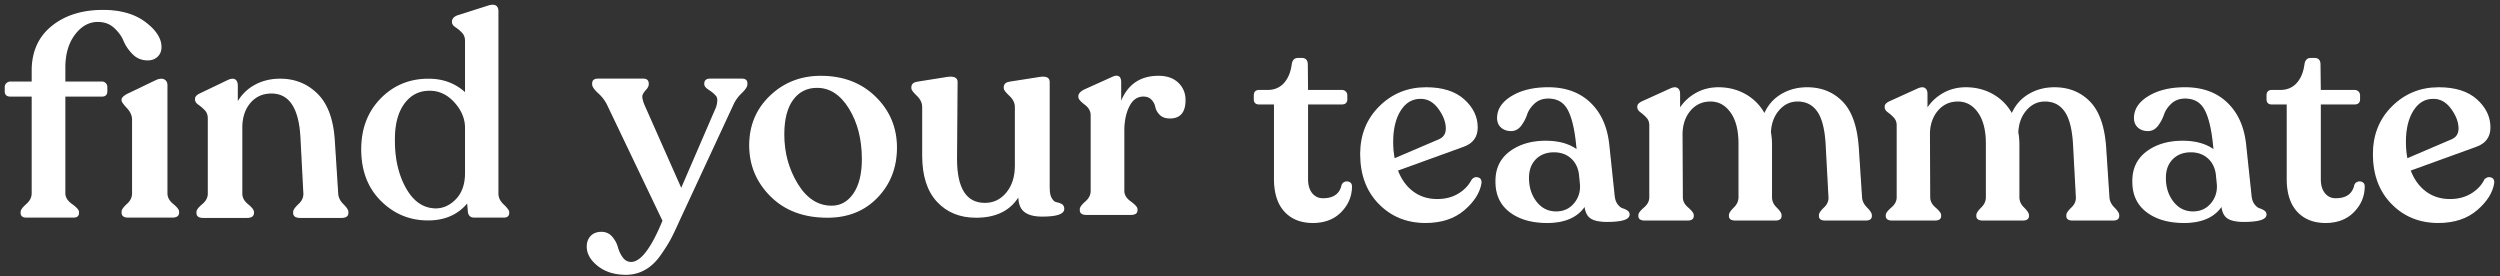 <svg width="462" height="51" viewBox="0 0 462 51" xmlns="http://www.w3.org/2000/svg">
    <rect x="0" y="0" width="462" height="51" fill="#333333" stroke="none"/>
    <g fill="none" fill-rule="evenodd">
        <path d="M30.822 35.733c0 .762.358 1.435 1.074 2.024.716.588 1.075 1.037 1.075 1.348v.208c0 .52-.385.778-1.153.778h-8.124c-.734 0-1.1-.259-1.1-.778v-.208c0-.31.321-.76.97-1.348.644-.589.969-1.262.969-2.024V22.139c0-.795-.325-1.539-.97-2.23-.648-.693-.97-1.142-.97-1.35v-.155c0-.277.314-.588.944-.934l5.399-2.595c.592-.241 1.056-.267 1.388-.078.331.19.498.512.498.96v19.976zM18.086 3.928c-1.678 0-3.119.796-4.324 2.387-1.206 1.59-1.809 3.65-1.809 6.173v2.699h6.867a.86.86 0 0 1 .628.26c.174.173.262.38.262.621v.83c0 .555-.297.831-.89.831h-6.867v18.004c0 .762.42 1.444 1.258 2.05.84.605 1.259 1.063 1.259 1.374v.207c0 .485-.297.727-.891.727H4.878c-.628 0-.942-.242-.942-.727v-.207c0-.31.34-.77 1.02-1.375.682-.605 1.024-1.287 1.024-2.05V17.73H1.944c-.63 0-.944-.276-.944-.83v-.831a.81.81 0 0 1 .288-.622.95.95 0 0 1 .656-.259H5.98V13.06c0-3.458 1.213-6.175 3.642-8.147 2.428-1.97 5.564-2.957 9.408-2.957 3.214 0 5.799.735 7.757 2.205 1.956 1.47 2.934 2.983 2.934 4.54 0 .692-.228 1.254-.68 1.686-.455.433-1.032.649-1.73.649-1.085 0-1.993-.372-2.726-1.116-.734-.743-1.285-1.557-1.651-2.438-.367-.882-.961-1.695-1.782-2.438-.822-.744-1.844-1.116-3.066-1.116z" fill="#FFF"/>
        <path d="M30.822 35.733c0 .762.358 1.435 1.074 2.024.716.588 1.075 1.037 1.075 1.348v.208c0 .52-.385.778-1.153.778h-8.124c-.734 0-1.1-.259-1.1-.778v-.208c0-.31.321-.76.97-1.348.644-.589.969-1.262.969-2.024V22.139c0-.795-.325-1.539-.97-2.23-.648-.693-.97-1.142-.97-1.35v-.155c0-.277.314-.588.944-.934l5.399-2.595c.592-.241 1.056-.267 1.388-.078.331.19.498.512.498.96v19.976zM18.086 3.928c-1.678 0-3.119.796-4.324 2.387-1.206 1.59-1.809 3.65-1.809 6.173v2.699h6.867a.86.86 0 0 1 .628.26c.174.173.262.38.262.621v.83c0 .555-.297.831-.89.831h-6.867v18.004c0 .762.42 1.444 1.258 2.05.84.605 1.259 1.063 1.259 1.374v.207c0 .485-.297.727-.891.727H4.878c-.628 0-.942-.242-.942-.727v-.207c0-.31.34-.77 1.02-1.375.682-.605 1.024-1.287 1.024-2.05V17.73H1.944c-.63 0-.944-.276-.944-.83v-.831a.81.81 0 0 1 .288-.622.95.95 0 0 1 .656-.259H5.98V13.06c0-3.458 1.213-6.175 3.642-8.147 2.428-1.97 5.564-2.957 9.408-2.957 3.214 0 5.799.735 7.757 2.205 1.956 1.47 2.934 2.983 2.934 4.54 0 .692-.228 1.254-.68 1.686-.455.433-1.032.649-1.73.649-1.085 0-1.993-.372-2.726-1.116-.734-.743-1.285-1.557-1.651-2.438-.367-.882-.961-1.695-1.782-2.438-.822-.744-1.844-1.116-3.066-1.116z" stroke="#FFF" stroke-width=".25"/>
        <path d="M62.373 35.733c.034.762.357 1.444.97 2.05.611.605.916 1.063.916 1.374v.207c0 .52-.385.78-1.152.78h-7.652c-.77 0-1.153-.26-1.153-.78v-.207c0-.31.322-.77.97-1.375.645-.605.951-1.287.916-2.05l-.524-10.013c-.244-5.707-2.08-8.561-5.503-8.561-1.642 0-2.97.597-3.984 1.79-1.013 1.193-1.52 2.742-1.52 4.644v12.193c0 .761.36 1.435 1.075 2.023.716.589 1.075 1.038 1.075 1.35v.206c0 .52-.385.78-1.153.78H37.53c-.734 0-1.1-.26-1.1-.78v-.207c0-.31.348-.76 1.048-1.349.699-.588 1.048-1.262 1.048-2.023V21.88c0-.657-.201-1.194-.603-1.609a7.585 7.585 0 0 0-1.18-1.012c-.384-.259-.575-.544-.575-.855v-.157c0-.344.314-.655.943-.934l5.084-2.438c.558-.241.97-.267 1.231-.078.263.19.393.529.393 1.012v3.372a7.967 7.967 0 0 1 3.197-3.32c1.398-.796 2.988-1.194 4.77-1.194 2.69 0 4.96.918 6.814 2.751 1.85 1.833 2.899 4.67 3.145 8.508l.628 9.807z" fill="#FFF"/>
        <path d="M62.373 35.733c.034.762.357 1.444.97 2.05.611.605.916 1.063.916 1.374v.207c0 .52-.385.78-1.152.78h-7.652c-.77 0-1.153-.26-1.153-.78v-.207c0-.31.322-.77.97-1.375.645-.605.951-1.287.916-2.05l-.524-10.013c-.244-5.707-2.08-8.561-5.503-8.561-1.642 0-2.97.597-3.984 1.79-1.013 1.193-1.52 2.742-1.52 4.644v12.193c0 .761.36 1.435 1.075 2.023.716.589 1.075 1.038 1.075 1.35v.206c0 .52-.385.78-1.153.78H37.53c-.734 0-1.1-.26-1.1-.78v-.207c0-.31.348-.76 1.048-1.349.699-.588 1.048-1.262 1.048-2.023V21.88c0-.657-.201-1.194-.603-1.609a7.585 7.585 0 0 0-1.18-1.012c-.384-.259-.575-.544-.575-.855v-.157c0-.344.314-.655.943-.934l5.084-2.438c.558-.241.97-.267 1.231-.078.263.19.393.529.393 1.012v3.372a7.967 7.967 0 0 1 3.197-3.32c1.398-.796 2.988-1.194 4.77-1.194 2.69 0 4.96.918 6.814 2.751 1.85 1.833 2.899 4.67 3.145 8.508l.628 9.807z" stroke="#FFF" stroke-width=".25"/>
        <path d="M80.507 38.638c1.433 0 2.717-.588 3.853-1.763 1.134-1.177 1.702-2.82 1.702-4.93v-8.3c0-1.73-.663-3.33-1.991-4.801-1.329-1.47-2.882-2.204-4.665-2.204-1.957 0-3.53.786-4.717 2.36-1.188 1.575-1.8 3.728-1.835 6.46-.069 3.632.604 6.727 2.019 9.287 1.414 2.56 3.292 3.858 5.634 3.891zm11.479-2.853c0 .76.331 1.453.995 2.075.663.623.996 1.072.996 1.35v.155c0 .485-.297.726-.892.726h-5.45c-.629 0-.978-.328-1.048-.985l-.158-1.817c-1.747 2.215-4.192 3.321-7.337 3.321-3.354 0-6.228-1.193-8.62-3.58-2.396-2.386-3.592-5.533-3.592-9.443 0-3.77 1.18-6.866 3.539-9.287 2.357-2.42 5.283-3.632 8.778-3.632 2.726 0 5.014.882 6.865 2.646V7.559c0-.655-.201-1.193-.602-1.608a6.989 6.989 0 0 0-1.205-1.012c-.403-.259-.603-.544-.603-.856v-.104c0-.448.315-.795.943-1.037l5.556-1.764c1.222-.416 1.835-.103 1.835.934v33.673z" fill="#FFF"/>
        <path d="M80.507 38.638c1.433 0 2.717-.588 3.853-1.763 1.134-1.177 1.702-2.82 1.702-4.93v-8.3c0-1.73-.663-3.33-1.991-4.801-1.329-1.47-2.882-2.204-4.665-2.204-1.957 0-3.53.786-4.717 2.36-1.188 1.575-1.8 3.728-1.835 6.46-.069 3.632.604 6.727 2.019 9.287 1.414 2.56 3.292 3.858 5.634 3.891zm11.479-2.853c0 .76.331 1.453.995 2.075.663.623.996 1.072.996 1.35v.155c0 .485-.297.726-.892.726h-5.45c-.629 0-.978-.328-1.048-.985l-.158-1.817c-1.747 2.215-4.192 3.321-7.337 3.321-3.354 0-6.228-1.193-8.62-3.58-2.396-2.386-3.592-5.533-3.592-9.443 0-3.77 1.18-6.866 3.539-9.287 2.357-2.42 5.283-3.632 8.778-3.632 2.726 0 5.014.882 6.865 2.646V7.559c0-.655-.201-1.193-.602-1.608a6.989 6.989 0 0 0-1.205-1.012c-.403-.259-.603-.544-.603-.856v-.104c0-.448.315-.795.943-1.037l5.556-1.764c1.222-.416 1.835-.103 1.835.934v33.673z" stroke="#FFF" stroke-width=".25"/>
        <g>
            <path d="M137.095 14.653c.599 0 .898.242.898.728v.207c0 .382-.335.891-1.004 1.532-.67.641-1.181 1.343-1.532 2.105l-9.99 21.508c-.635 1.42-1.172 2.546-1.611 3.377-.442.832-1.076 1.836-1.903 3.014-.83 1.177-1.77 2.06-2.829 2.65a6.944 6.944 0 0 1-3.435.883c-2.079 0-3.788-.528-5.126-1.584-1.339-1.058-2.009-2.227-2.009-3.508 0-.762.23-1.385.688-1.87.456-.485 1.091-.728 1.901-.728.775 0 1.41.286 1.904.858.492.57.836 1.212 1.03 1.923.194.708.502 1.35.926 1.92.422.573.968.858 1.637.858 1.832 0 3.805-2.58 5.92-7.74l-10.307-21.561c-.388-.762-.933-1.464-1.638-2.105-.706-.64-1.057-1.15-1.057-1.532v-.207c0-.486.317-.728.952-.728h8.35c.6 0 .9.26.9.78v.155c0 .278-.16.59-.477.936-.317.346-.538.674-.66.986-.124.312-.027.901.29 1.767l6.977 15.742 6.554-15.17c.316-1.04.316-1.758 0-2.156-.317-.399-.76-.78-1.321-1.143-.565-.365-.846-.684-.846-.962v-.155c0-.52.316-.78.951-.78h5.867z" fill="#FFF"/>
            <path d="M137.095 14.653c.599 0 .898.242.898.728v.207c0 .382-.335.891-1.004 1.532-.67.641-1.181 1.343-1.532 2.105l-9.99 21.508c-.635 1.42-1.172 2.546-1.611 3.377-.442.832-1.076 1.836-1.903 3.014-.83 1.177-1.77 2.06-2.829 2.65a6.944 6.944 0 0 1-3.435.883c-2.079 0-3.788-.528-5.126-1.584-1.339-1.058-2.009-2.227-2.009-3.508 0-.762.23-1.385.688-1.87.456-.485 1.091-.728 1.901-.728.775 0 1.41.286 1.904.858.492.57.836 1.212 1.03 1.923.194.708.502 1.35.926 1.92.422.573.968.858 1.637.858 1.832 0 3.805-2.58 5.92-7.74l-10.307-21.561c-.388-.762-.933-1.464-1.638-2.105-.706-.64-1.057-1.15-1.057-1.532v-.207c0-.486.317-.728.952-.728h8.35c.6 0 .9.26.9.78v.155c0 .278-.16.59-.477.936-.317.346-.538.674-.66.986-.124.312-.027.901.29 1.767l6.977 15.742 6.554-15.17c.316-1.04.316-1.758 0-2.156-.317-.399-.76-.78-1.321-1.143-.565-.365-.846-.684-.846-.962v-.155c0-.52.316-.78.951-.78h5.867z" stroke="#FFF" stroke-width=".25"/>
            <path d="M153.69 38.136c1.69 0 3.066-.77 4.123-2.312 1.057-1.541 1.585-3.68 1.585-6.417 0-3.67-.8-6.806-2.404-9.403-1.604-2.598-3.603-3.897-5.999-3.897-1.903 0-3.409.754-4.519 2.26-1.11 1.507-1.665 3.664-1.665 6.468 0 3.396.836 6.461 2.51 9.196 1.673 2.737 3.797 4.105 6.37 4.105m-.794 1.974c-4.333 0-7.805-1.298-10.412-3.897-2.608-2.597-3.91-5.715-3.91-9.351 0-3.637 1.268-6.667 3.805-9.092 2.538-2.423 5.636-3.636 9.303-3.636 4.086 0 7.433 1.272 10.04 3.818 2.609 2.545 3.911 5.655 3.911 9.325 0 3.638-1.18 6.685-3.54 9.144-2.36 2.46-5.426 3.69-9.197 3.69" fill="#FFF"/>
            <path d="M153.69 38.136c1.69 0 3.066-.77 4.123-2.312 1.057-1.541 1.585-3.68 1.585-6.417 0-3.67-.8-6.806-2.404-9.403-1.604-2.598-3.603-3.897-5.999-3.897-1.903 0-3.409.754-4.519 2.26-1.11 1.507-1.665 3.664-1.665 6.468 0 3.396.836 6.461 2.51 9.196 1.673 2.737 3.797 4.105 6.37 4.105zm-.793 1.974c-4.333 0-7.805-1.298-10.412-3.897-2.608-2.597-3.91-5.715-3.91-9.351 0-3.637 1.268-6.667 3.805-9.092 2.538-2.423 5.636-3.636 9.303-3.636 4.086 0 7.433 1.272 10.04 3.818 2.609 2.545 3.911 5.655 3.911 9.325 0 3.638-1.18 6.685-3.54 9.144-2.36 2.46-5.426 3.69-9.197 3.69z" stroke="#FFF" stroke-width=".25"/>
            <path d="M193.858 34.707c0 .902.14 1.576.423 2.026.28.45.59.702.925.754.334.05.643.156.925.311.281.156.422.425.422.806 0 .865-1.32 1.299-3.963 1.299-1.48 0-2.574-.295-3.277-.884-.706-.589-1.04-1.576-1.004-2.962-1.551 2.703-4.193 4.053-7.928 4.053-2.96 0-5.339-.969-7.135-2.91-1.798-1.94-2.697-4.744-2.697-8.415v-8.988c0-.797-.335-1.516-1.003-2.157-.67-.64-1.004-1.082-1.004-1.324v-.156c0-.52.317-.832.952-.935l5.548-.884c1.197-.172 1.798.087 1.798.78l-.106 14.234c0 5.508 1.76 8.262 5.284 8.262 1.621 0 2.969-.65 4.044-1.949 1.075-1.298 1.612-2.988 1.612-5.066V19.797c0-.797-.343-1.516-1.031-2.157-.686-.64-1.03-1.082-1.03-1.324v-.156c0-.52.299-.832.898-.935l5.655-.884c1.128-.172 1.692.087 1.692.78v19.586z" fill="#FFF"/>
            <path d="M193.858 34.707c0 .902.14 1.576.423 2.026.28.45.59.702.925.754.334.05.643.156.925.311.281.156.422.425.422.806 0 .865-1.32 1.299-3.963 1.299-1.48 0-2.574-.295-3.277-.884-.706-.589-1.04-1.576-1.004-2.962-1.551 2.703-4.193 4.053-7.928 4.053-2.96 0-5.339-.969-7.135-2.91-1.798-1.94-2.697-4.744-2.697-8.415v-8.988c0-.797-.335-1.516-1.003-2.157-.67-.64-1.004-1.082-1.004-1.324v-.156c0-.52.317-.832.952-.935l5.548-.884c1.197-.172 1.798.087 1.798.78l-.106 14.234c0 5.508 1.76 8.262 5.284 8.262 1.621 0 2.969-.65 4.044-1.949 1.075-1.298 1.612-2.988 1.612-5.066V19.797c0-.797-.343-1.516-1.031-2.157-.686-.64-1.03-1.082-1.03-1.324v-.156c0-.52.299-.832.898-.935l5.655-.884c1.128-.172 1.692.087 1.692.78v19.586z" stroke="#FFF" stroke-width=".25"/>
            <path d="M214.1 14.133c1.515 0 2.704.416 3.568 1.247.863.832 1.295 1.87 1.295 3.118 0 2.182-.916 3.273-2.748 3.273-.776 0-1.374-.208-1.798-.624-.422-.415-.686-.884-.791-1.403a2.86 2.86 0 0 0-.74-1.402c-.389-.416-.918-.624-1.587-.624-1.162 0-2.062.624-2.695 1.87-.635 1.247-.952 2.772-.952 4.573v11.118c0 .761.405 1.437 1.216 2.026.81.59 1.217 1.038 1.217 1.35v.208c0 .486-.371.728-1.112.728h-8.192c-.739 0-1.11-.242-1.11-.728v-.207c0-.313.336-.762 1.005-1.35.669-.59 1.004-1.266 1.004-2.027V21.302c0-.796-.379-1.48-1.136-2.052-.76-.57-1.137-1.012-1.137-1.324v-.156c0-.38.317-.745.952-1.091l5.179-2.338c1.023-.485 1.533-.19 1.533.883v4.053c1.198-3.43 3.541-5.144 7.03-5.144" fill="#FFF"/>
            <path d="M214.1 14.133c1.515 0 2.704.416 3.568 1.247.863.832 1.295 1.87 1.295 3.118 0 2.182-.916 3.273-2.748 3.273-.776 0-1.374-.208-1.798-.624-.422-.415-.686-.884-.791-1.403a2.86 2.86 0 0 0-.74-1.402c-.389-.416-.918-.624-1.587-.624-1.162 0-2.062.624-2.695 1.87-.635 1.247-.952 2.772-.952 4.573v11.118c0 .761.405 1.437 1.216 2.026.81.59 1.217 1.038 1.217 1.35v.208c0 .486-.371.728-1.112.728h-8.192c-.739 0-1.11-.242-1.11-.728v-.207c0-.313.336-.762 1.005-1.35.669-.59 1.004-1.266 1.004-2.027V21.302c0-.796-.379-1.48-1.136-2.052-.76-.57-1.137-1.012-1.137-1.324v-.156c0-.38.317-.745.952-1.091l5.179-2.338c1.023-.485 1.533-.19 1.533.883v4.053c1.198-3.43 3.541-5.144 7.03-5.144z" stroke="#FFF" stroke-width=".25"/>
        </g>
        <g>
            <path d="M242.614 41.082c-2.185 0-3.908-.688-5.168-2.061-1.26-1.374-1.89-3.368-1.89-5.985V19.18h-2.872c-.572 0-.857-.28-.857-.844v-.695c0-.597.285-.894.857-.894h1.562c1.277 0 2.311-.43 3.1-1.292.789-.86 1.285-2.036 1.488-3.526.101-.728.436-1.093 1.007-1.093h.756c.638 0 .958.365.958 1.093l.05 4.818h6.352c.268 0 .486.083.654.248.168.166.252.38.252.646v.695c0 .563-.302.844-.906.844h-6.351v13.906c0 1.16.268 2.06.807 2.706.536.646 1.225.969 2.065.969 2.017 0 3.21-.86 3.58-2.583a.897.897 0 0 1 .604-.497.936.936 0 0 1 .73.1c.219.133.328.348.328.646 0 1.787-.646 3.345-1.94 4.669-1.293 1.324-3.017 1.986-5.166 1.986" fill="#FFF"/>
            <path d="M242.614 41.082c-2.185 0-3.908-.688-5.168-2.061-1.26-1.374-1.89-3.368-1.89-5.985V19.18h-2.872c-.572 0-.857-.28-.857-.844v-.695c0-.597.285-.894.857-.894h1.562c1.277 0 2.311-.43 3.1-1.292.789-.86 1.285-2.036 1.488-3.526.101-.728.436-1.093 1.007-1.093h.756c.638 0 .958.365.958 1.093l.05 4.818h6.352c.268 0 .486.083.654.248.168.166.252.38.252.646v.695c0 .563-.302.844-.906.844h-6.351v13.906c0 1.16.268 2.06.807 2.706.536.646 1.225.969 2.065.969 2.017 0 3.21-.86 3.58-2.583a.897.897 0 0 1 .604-.497.936.936 0 0 1 .73.1c.219.133.328.348.328.646 0 1.787-.646 3.345-1.94 4.669-1.293 1.324-3.017 1.986-5.166 1.986z" stroke="#FFF" stroke-width=".25"/>
            <path d="M262.524 18.137c-1.58 0-2.84.745-3.78 2.234-.942 1.49-1.412 3.445-1.412 5.862 0 1.126.101 2.185.302 3.178l8.368-3.576c.873-.397 1.31-1.092 1.31-2.086 0-1.191-.462-2.425-1.387-3.7-.923-1.274-2.058-1.912-3.401-1.912m9.526 15.147c.268-.364.612-.496 1.034-.396.42.098.611.396.58.893-.271 1.755-1.312 3.411-3.126 4.967-1.814 1.556-4.183 2.334-7.108 2.334-3.426 0-6.274-1.159-8.543-3.477-2.268-2.317-3.402-5.363-3.402-9.138 0-3.51 1.167-6.423 3.503-8.74 2.336-2.317 5.183-3.477 8.544-3.477 3.024 0 5.35.738 6.981 2.21 1.63 1.474 2.444 3.171 2.444 5.09 0 1.722-.857 2.881-2.57 3.476l-12.199 4.421c.639 1.722 1.597 3.063 2.874 4.023 1.277.96 2.789 1.44 4.536 1.44 1.512 0 2.831-.34 3.957-1.018 1.125-.678 1.957-1.548 2.495-2.608" fill="#FFF"/>
            <path d="M262.524 18.137c-1.58 0-2.84.745-3.78 2.234-.942 1.49-1.412 3.445-1.412 5.862 0 1.126.101 2.185.302 3.178l8.368-3.576c.873-.397 1.31-1.092 1.31-2.086 0-1.191-.462-2.425-1.387-3.7-.923-1.274-2.058-1.912-3.401-1.912zm9.526 15.147c.268-.364.612-.496 1.034-.396.42.098.611.396.58.893-.271 1.755-1.312 3.411-3.126 4.967-1.814 1.556-4.183 2.334-7.108 2.334-3.426 0-6.274-1.159-8.543-3.477-2.268-2.317-3.402-5.363-3.402-9.138 0-3.51 1.167-6.423 3.503-8.74 2.336-2.317 5.183-3.477 8.544-3.477 3.024 0 5.35.738 6.981 2.21 1.63 1.474 2.444 3.171 2.444 5.09 0 1.722-.857 2.881-2.57 3.476l-12.199 4.421c.639 1.722 1.597 3.063 2.874 4.023 1.277.96 2.789 1.44 4.536 1.44 1.512 0 2.831-.34 3.957-1.018 1.125-.678 1.957-1.548 2.495-2.608z" stroke="#FFF" stroke-width=".25"/>
            <path d="M287.575 39.195c1.377 0 2.495-.498 3.352-1.49.858-.993 1.252-2.169 1.185-3.527l-.151-1.539c-.101-1.424-.589-2.55-1.461-3.377-.875-.827-1.984-1.241-3.33-1.241-1.41 0-2.552.438-3.426 1.315-.873.877-1.31 2.062-1.31 3.55 0 1.756.479 3.246 1.436 4.47.958 1.226 2.193 1.839 3.705 1.839zm10.685-3.08c.069.729.26 1.3.58 1.714.319.414.638.67.959.77.318.098.604.232.856.396.253.167.377.382.377.646 0 .829-1.36 1.242-4.081 1.242-1.346 0-2.329-.208-2.949-.62-.622-.415-.982-1.2-1.084-2.36-1.345 2.12-3.68 3.179-7.007 3.179-2.822 0-5.1-.654-6.83-1.963-1.73-1.307-2.594-3.153-2.594-5.536-.034-2.35.822-4.18 2.57-5.489 1.747-1.307 3.948-1.96 6.603-1.96 2.418 0 4.367.562 5.846 1.687l-.1-.993c-.303-3.046-.84-5.264-1.613-6.655-.774-1.39-2-2.085-3.68-2.085-1.042 0-1.908.315-2.596.942-.688.63-1.159 1.317-1.411 2.063a7.34 7.34 0 0 1-1.084 2.06c-.47.63-1.058.944-1.764.944-.739 0-1.335-.207-1.788-.621-.455-.413-.682-.969-.682-1.664 0-1.59.883-2.912 2.647-3.973 1.763-1.06 3.989-1.59 6.678-1.59 3.158 0 5.712.92 7.662 2.757 1.948 1.838 3.107 4.362 3.478 7.574l1.007 9.535z" fill="#FFF"/>
            <path d="M287.575 39.195c1.377 0 2.495-.498 3.352-1.49.858-.993 1.252-2.169 1.185-3.527l-.151-1.539c-.101-1.424-.589-2.55-1.461-3.377-.875-.827-1.984-1.241-3.33-1.241-1.41 0-2.552.438-3.426 1.315-.873.877-1.31 2.062-1.31 3.55 0 1.756.479 3.246 1.436 4.47.958 1.226 2.193 1.839 3.705 1.839zm10.685-3.08c.069.729.26 1.3.58 1.714.319.414.638.67.959.77.318.098.604.232.856.396.253.167.377.382.377.646 0 .829-1.36 1.242-4.081 1.242-1.346 0-2.329-.208-2.949-.62-.622-.415-.982-1.2-1.084-2.36-1.345 2.12-3.68 3.179-7.007 3.179-2.822 0-5.1-.654-6.83-1.963-1.73-1.307-2.594-3.153-2.594-5.536-.034-2.35.822-4.18 2.57-5.489 1.747-1.307 3.948-1.96 6.603-1.96 2.418 0 4.367.562 5.846 1.687l-.1-.993c-.303-3.046-.84-5.264-1.613-6.655-.774-1.39-2-2.085-3.68-2.085-1.042 0-1.908.315-2.596.942-.688.63-1.159 1.317-1.411 2.063a7.34 7.34 0 0 1-1.084 2.06c-.47.63-1.058.944-1.764.944-.739 0-1.335-.207-1.788-.621-.455-.413-.682-.969-.682-1.664 0-1.59.883-2.912 2.647-3.973 1.763-1.06 3.989-1.59 6.678-1.59 3.158 0 5.712.92 7.662 2.757 1.948 1.838 3.107 4.362 3.478 7.574l1.007 9.535z" stroke="#FFF" stroke-width=".25"/>
            <path d="M343.978 36.413c.033.729.344 1.39.931 1.987.589.596.883 1.044.883 1.341v.198c0 .465-.352.696-1.057.696h-7.41c-.706 0-1.059-.23-1.059-.696v-.198c0-.297.302-.736.908-1.316.604-.579.89-1.234.856-1.961l-.504-9.388c-.134-2.98-.646-5.131-1.537-6.455-.891-1.325-2.16-1.987-3.806-1.987-1.378 0-2.545.555-3.503 1.664-.958 1.11-1.47 2.508-1.537 4.196.134.662.201 1.457.201 2.384v9.586c0 .727.294 1.382.883 1.96.587.58.881 1.02.881 1.317v.198c0 .465-.352.696-1.058.696h-7.31c-.739 0-1.107-.23-1.107-.696v-.198c0-.297.293-.736.882-1.316.587-.579.883-1.234.883-1.961V26.53c0-2.483-.497-4.42-1.487-5.811-.992-1.39-2.262-2.085-3.807-2.085-1.512 0-2.756.555-3.73 1.664-.974 1.11-1.494 2.524-1.563 4.246l.051 11.92c0 .727.335 1.382 1.008 1.96.671.58 1.01 1.02 1.01 1.317v.198c0 .465-.354.696-1.061.696h-7.812c-.74 0-1.109-.23-1.109-.696v-.198c0-.297.335-.736 1.01-1.316.67-.579 1.007-1.234 1.007-1.961v-13.31c0-.597-.185-1.093-.555-1.491a7.723 7.723 0 0 0-1.108-.993c-.37-.264-.555-.547-.555-.844v-.15c0-.33.302-.628.907-.894l5.142-2.334c.536-.231.94-.256 1.209-.073.269.18.403.504.403.968v2.93a8.283 8.283 0 0 1 3-2.93c1.26-.729 2.662-1.093 4.207-1.093 1.849 0 3.52.43 5.015 1.291 1.497.86 2.665 2.07 3.504 3.626.639-1.556 1.663-2.765 3.074-3.626 1.411-.86 3.008-1.29 4.79-1.29 2.62 0 4.779.868 6.476 2.606 1.696 1.739 2.68 4.529 2.95 8.37l.604 9.186z" fill="#FFF"/>
            <path d="M343.978 36.413c.033.729.344 1.39.931 1.987.589.596.883 1.044.883 1.341v.198c0 .465-.352.696-1.057.696h-7.41c-.706 0-1.059-.23-1.059-.696v-.198c0-.297.302-.736.908-1.316.604-.579.89-1.234.856-1.961l-.504-9.388c-.134-2.98-.646-5.131-1.537-6.455-.891-1.325-2.16-1.987-3.806-1.987-1.378 0-2.545.555-3.503 1.664-.958 1.11-1.47 2.508-1.537 4.196.134.662.201 1.457.201 2.384v9.586c0 .727.294 1.382.883 1.96.587.58.881 1.02.881 1.317v.198c0 .465-.352.696-1.058.696h-7.31c-.739 0-1.107-.23-1.107-.696v-.198c0-.297.293-.736.882-1.316.587-.579.883-1.234.883-1.961V26.53c0-2.483-.497-4.42-1.487-5.811-.992-1.39-2.262-2.085-3.807-2.085-1.512 0-2.756.555-3.73 1.664-.974 1.11-1.494 2.524-1.563 4.246l.051 11.92c0 .727.335 1.382 1.008 1.96.671.58 1.01 1.02 1.01 1.317v.198c0 .465-.354.696-1.061.696h-7.812c-.74 0-1.109-.23-1.109-.696v-.198c0-.297.335-.736 1.01-1.316.67-.579 1.007-1.234 1.007-1.961v-13.31c0-.597-.185-1.093-.555-1.491a7.723 7.723 0 0 0-1.108-.993c-.37-.264-.555-.547-.555-.844v-.15c0-.33.302-.628.907-.894l5.142-2.334c.536-.231.94-.256 1.209-.073.269.18.403.504.403.968v2.93a8.283 8.283 0 0 1 3-2.93c1.26-.729 2.662-1.093 4.207-1.093 1.849 0 3.52.43 5.015 1.291 1.497.86 2.665 2.07 3.504 3.626.639-1.556 1.663-2.765 3.074-3.626 1.411-.86 3.008-1.29 4.79-1.29 2.62 0 4.779.868 6.476 2.606 1.696 1.739 2.68 4.529 2.95 8.37l.604 9.186z" stroke="#FFF" stroke-width=".25"/>
            <path d="M389.695 36.413c.033.729.344 1.39.932 1.987.588.596.882 1.044.882 1.341v.198c0 .465-.352.696-1.058.696h-7.41c-.705 0-1.058-.23-1.058-.696v-.198c0-.297.302-.736.908-1.316.604-.579.89-1.234.856-1.961l-.504-9.388c-.134-2.98-.647-5.131-1.538-6.455-.89-1.325-2.158-1.987-3.806-1.987-1.378 0-2.544.555-3.502 1.664-.958 1.11-1.47 2.508-1.537 4.196.134.662.202 1.457.202 2.384v9.586c0 .727.293 1.382.882 1.96.587.58.882 1.02.882 1.317v.198c0 .465-.353.696-1.06.696h-7.307c-.741 0-1.109-.23-1.109-.696v-.198c0-.297.293-.736.882-1.316.587-.579.882-1.234.882-1.961V26.53c0-2.483-.496-4.42-1.487-5.811-.992-1.39-2.26-2.085-3.806-2.085-1.512 0-2.755.555-3.73 1.664-.975 1.11-1.495 2.524-1.562 4.246l.05 11.92c0 .727.335 1.382 1.008 1.96.672.58 1.009 1.02 1.009 1.317v.198c0 .465-.354.696-1.06.696h-7.811c-.74 0-1.11-.23-1.11-.696v-.198c0-.297.335-.736 1.009-1.316.671-.579 1.008-1.234 1.008-1.961v-13.31c0-.597-.186-1.093-.555-1.491a7.653 7.653 0 0 0-1.109-.993c-.37-.264-.554-.547-.554-.844v-.15c0-.33.302-.628.908-.894l5.14-2.334c.538-.231.94-.256 1.21-.073.269.18.403.504.403.968v2.93a8.283 8.283 0 0 1 2.999-2.93c1.26-.729 2.663-1.093 4.21-1.093 1.847 0 3.518.43 5.014 1.291 1.495.86 2.663 2.07 3.503 3.626.638-1.556 1.663-2.765 3.075-3.626 1.411-.86 3.006-1.29 4.79-1.29 2.619 0 4.777.868 6.475 2.606 1.696 1.739 2.68 4.529 2.95 8.37l.604 9.186z" fill="#FFF"/>
            <path d="M389.695 36.413c.033.729.344 1.39.932 1.987.588.596.882 1.044.882 1.341v.198c0 .465-.352.696-1.058.696h-7.41c-.705 0-1.058-.23-1.058-.696v-.198c0-.297.302-.736.908-1.316.604-.579.89-1.234.856-1.961l-.504-9.388c-.134-2.98-.647-5.131-1.538-6.455-.89-1.325-2.158-1.987-3.806-1.987-1.378 0-2.544.555-3.502 1.664-.958 1.11-1.47 2.508-1.537 4.196.134.662.202 1.457.202 2.384v9.586c0 .727.293 1.382.882 1.96.587.58.882 1.02.882 1.317v.198c0 .465-.353.696-1.06.696h-7.307c-.741 0-1.109-.23-1.109-.696v-.198c0-.297.293-.736.882-1.316.587-.579.882-1.234.882-1.961V26.53c0-2.483-.496-4.42-1.487-5.811-.992-1.39-2.26-2.085-3.806-2.085-1.512 0-2.755.555-3.73 1.664-.975 1.11-1.495 2.524-1.562 4.246l.05 11.92c0 .727.335 1.382 1.008 1.96.672.58 1.009 1.02 1.009 1.317v.198c0 .465-.354.696-1.06.696h-7.811c-.74 0-1.11-.23-1.11-.696v-.198c0-.297.335-.736 1.009-1.316.671-.579 1.008-1.234 1.008-1.961v-13.31c0-.597-.186-1.093-.555-1.491a7.653 7.653 0 0 0-1.109-.993c-.37-.264-.554-.547-.554-.844v-.15c0-.33.302-.628.908-.894l5.14-2.334c.538-.231.94-.256 1.21-.073.269.18.403.504.403.968v2.93a8.283 8.283 0 0 1 2.999-2.93c1.26-.729 2.663-1.093 4.21-1.093 1.847 0 3.518.43 5.014 1.291 1.495.86 2.663 2.07 3.503 3.626.638-1.556 1.663-2.765 3.075-3.626 1.411-.86 3.006-1.29 4.79-1.29 2.619 0 4.777.868 6.475 2.606 1.696 1.739 2.68 4.529 2.95 8.37l.604 9.186z" stroke="#FFF" stroke-width=".25"/>
            <path d="M405.27 39.195c1.377 0 2.495-.498 3.351-1.49.858-.993 1.252-2.169 1.185-3.527l-.15-1.539c-.102-1.424-.59-2.55-1.462-3.377-.875-.827-1.984-1.241-3.328-1.241-1.41 0-2.552.438-3.427 1.315-.874.877-1.311 2.062-1.311 3.55 0 1.756.479 3.246 1.437 4.47.959 1.226 2.193 1.839 3.705 1.839zm10.686-3.08c.067.729.26 1.3.58 1.714.319.414.637.67.957.77.318.098.605.232.857.396.252.167.378.382.378.646 0 .829-1.36 1.242-4.083 1.242-1.344 0-2.327-.208-2.948-.62-.623-.415-.983-1.2-1.084-2.36-1.344 2.12-3.679 3.179-7.007 3.179-2.823 0-5.1-.654-6.829-1.963-1.731-1.307-2.596-3.153-2.596-5.536-.034-2.35.823-4.18 2.571-5.489 1.746-1.307 3.947-1.96 6.602-1.96 2.42 0 4.369.562 5.848 1.687l-.101-.993c-.302-3.046-.841-5.264-1.614-6.655-.772-1.39-1.998-2.085-3.678-2.085-1.043 0-1.908.315-2.596.942-.69.63-1.16 1.317-1.413 2.063a7.305 7.305 0 0 1-1.084 2.06c-.47.63-1.057.944-1.764.944-.738 0-1.335-.207-1.788-.621-.455-.413-.68-.969-.68-1.664 0-1.59.881-2.912 2.645-3.973 1.764-1.06 3.99-1.59 6.68-1.59 3.157 0 5.71.92 7.66 2.757 1.949 1.838 3.108 4.362 3.478 7.574l1.01 9.535z" fill="#FFF"/>
            <path d="M405.27 39.195c1.377 0 2.495-.498 3.351-1.49.858-.993 1.252-2.169 1.185-3.527l-.15-1.539c-.102-1.424-.59-2.55-1.462-3.377-.875-.827-1.984-1.241-3.328-1.241-1.41 0-2.552.438-3.427 1.315-.874.877-1.311 2.062-1.311 3.55 0 1.756.479 3.246 1.437 4.47.959 1.226 2.193 1.839 3.705 1.839zm10.686-3.08c.067.729.26 1.3.58 1.714.319.414.637.67.957.77.318.098.605.232.857.396.252.167.378.382.378.646 0 .829-1.36 1.242-4.083 1.242-1.344 0-2.327-.208-2.948-.62-.623-.415-.983-1.2-1.084-2.36-1.344 2.12-3.679 3.179-7.007 3.179-2.823 0-5.1-.654-6.829-1.963-1.731-1.307-2.596-3.153-2.596-5.536-.034-2.35.823-4.18 2.571-5.489 1.746-1.307 3.947-1.96 6.602-1.96 2.42 0 4.369.562 5.848 1.687l-.101-.993c-.302-3.046-.841-5.264-1.614-6.655-.772-1.39-1.998-2.085-3.678-2.085-1.043 0-1.908.315-2.596.942-.69.63-1.16 1.317-1.413 2.063a7.305 7.305 0 0 1-1.084 2.06c-.47.63-1.057.944-1.764.944-.738 0-1.335-.207-1.788-.621-.455-.413-.68-.969-.68-1.664 0-1.59.881-2.912 2.645-3.973 1.764-1.06 3.99-1.59 6.68-1.59 3.157 0 5.71.92 7.66 2.757 1.949 1.838 3.108 4.362 3.478 7.574l1.01 9.535z" stroke="#FFF" stroke-width=".25"/>
            <path d="M429.766 41.082c-2.185 0-3.907-.688-5.167-2.061-1.26-1.374-1.89-3.368-1.89-5.985V19.18h-2.873c-.571 0-.856-.28-.856-.844v-.695c0-.597.285-.894.856-.894h1.563c1.277 0 2.31-.43 3.1-1.292.788-.86 1.285-2.036 1.487-3.526.101-.728.436-1.093 1.008-1.093h.755c.639 0 .958.365.958 1.093l.051 4.818h6.351c.268 0 .486.083.655.248.168.166.252.38.252.646v.695c0 .563-.302.844-.907.844h-6.35v13.906c0 1.16.269 2.06.806 2.706.536.646 1.226.969 2.065.969 2.018 0 3.21-.86 3.58-2.583a.897.897 0 0 1 .605-.497.936.936 0 0 1 .73.1c.218.133.329.348.329.646 0 1.787-.648 3.345-1.94 4.669-1.295 1.324-3.019 1.986-5.168 1.986" fill="#FFF"/>
            <path d="M429.766 41.082c-2.185 0-3.907-.688-5.167-2.061-1.26-1.374-1.89-3.368-1.89-5.985V19.18h-2.873c-.571 0-.856-.28-.856-.844v-.695c0-.597.285-.894.856-.894h1.563c1.277 0 2.31-.43 3.1-1.292.788-.86 1.285-2.036 1.487-3.526.101-.728.436-1.093 1.008-1.093h.755c.639 0 .958.365.958 1.093l.051 4.818h6.351c.268 0 .486.083.655.248.168.166.252.38.252.646v.695c0 .563-.302.844-.907.844h-6.35v13.906c0 1.16.269 2.06.806 2.706.536.646 1.226.969 2.065.969 2.018 0 3.21-.86 3.58-2.583a.897.897 0 0 1 .605-.497.936.936 0 0 1 .73.1c.218.133.329.348.329.646 0 1.787-.648 3.345-1.94 4.669-1.295 1.324-3.019 1.986-5.168 1.986z" stroke="#FFF" stroke-width=".25"/>
            <path d="M449.676 18.137c-1.58 0-2.84.745-3.78 2.234-.941 1.49-1.412 3.445-1.412 5.862 0 1.126.101 2.185.304 3.178l8.366-3.576c.874-.397 1.311-1.092 1.311-2.086 0-1.191-.462-2.425-1.387-3.7-.924-1.274-2.059-1.912-3.402-1.912m9.527 15.147c.268-.364.612-.496 1.034-.396.419.098.61.396.58.893-.272 1.755-1.312 3.411-3.126 4.967-1.815 1.556-4.184 2.334-7.108 2.334-3.426 0-6.275-1.159-8.542-3.477-2.27-2.317-3.403-5.363-3.403-9.138 0-3.51 1.167-6.423 3.502-8.74 2.336-2.317 5.183-3.477 8.544-3.477 3.024 0 5.351.738 6.982 2.21 1.629 1.474 2.443 3.171 2.443 5.09 0 1.722-.856 2.881-2.57 3.476l-12.198 4.421c.638 1.722 1.596 3.063 2.873 4.023 1.277.96 2.79 1.44 4.537 1.44 1.512 0 2.83-.34 3.957-1.018 1.124-.678 1.956-1.548 2.495-2.608" fill="#FFF"/>
            <path d="M449.676 18.137c-1.58 0-2.84.745-3.78 2.234-.941 1.49-1.412 3.445-1.412 5.862 0 1.126.101 2.185.304 3.178l8.366-3.576c.874-.397 1.311-1.092 1.311-2.086 0-1.191-.462-2.425-1.387-3.7-.924-1.274-2.059-1.912-3.402-1.912zm9.527 15.147c.268-.364.612-.496 1.034-.396.419.098.61.396.58.893-.272 1.755-1.312 3.411-3.126 4.967-1.815 1.556-4.184 2.334-7.108 2.334-3.426 0-6.275-1.159-8.542-3.477-2.27-2.317-3.403-5.363-3.403-9.138 0-3.51 1.167-6.423 3.502-8.74 2.336-2.317 5.183-3.477 8.544-3.477 3.024 0 5.351.738 6.982 2.21 1.629 1.474 2.443 3.171 2.443 5.09 0 1.722-.856 2.881-2.57 3.476l-12.198 4.421c.638 1.722 1.596 3.063 2.873 4.023 1.277.96 2.79 1.44 4.537 1.44 1.512 0 2.83-.34 3.957-1.018 1.124-.678 1.956-1.548 2.495-2.608z" stroke="#FFF" stroke-width=".25"/>
        </g>
    </g>
</svg>
